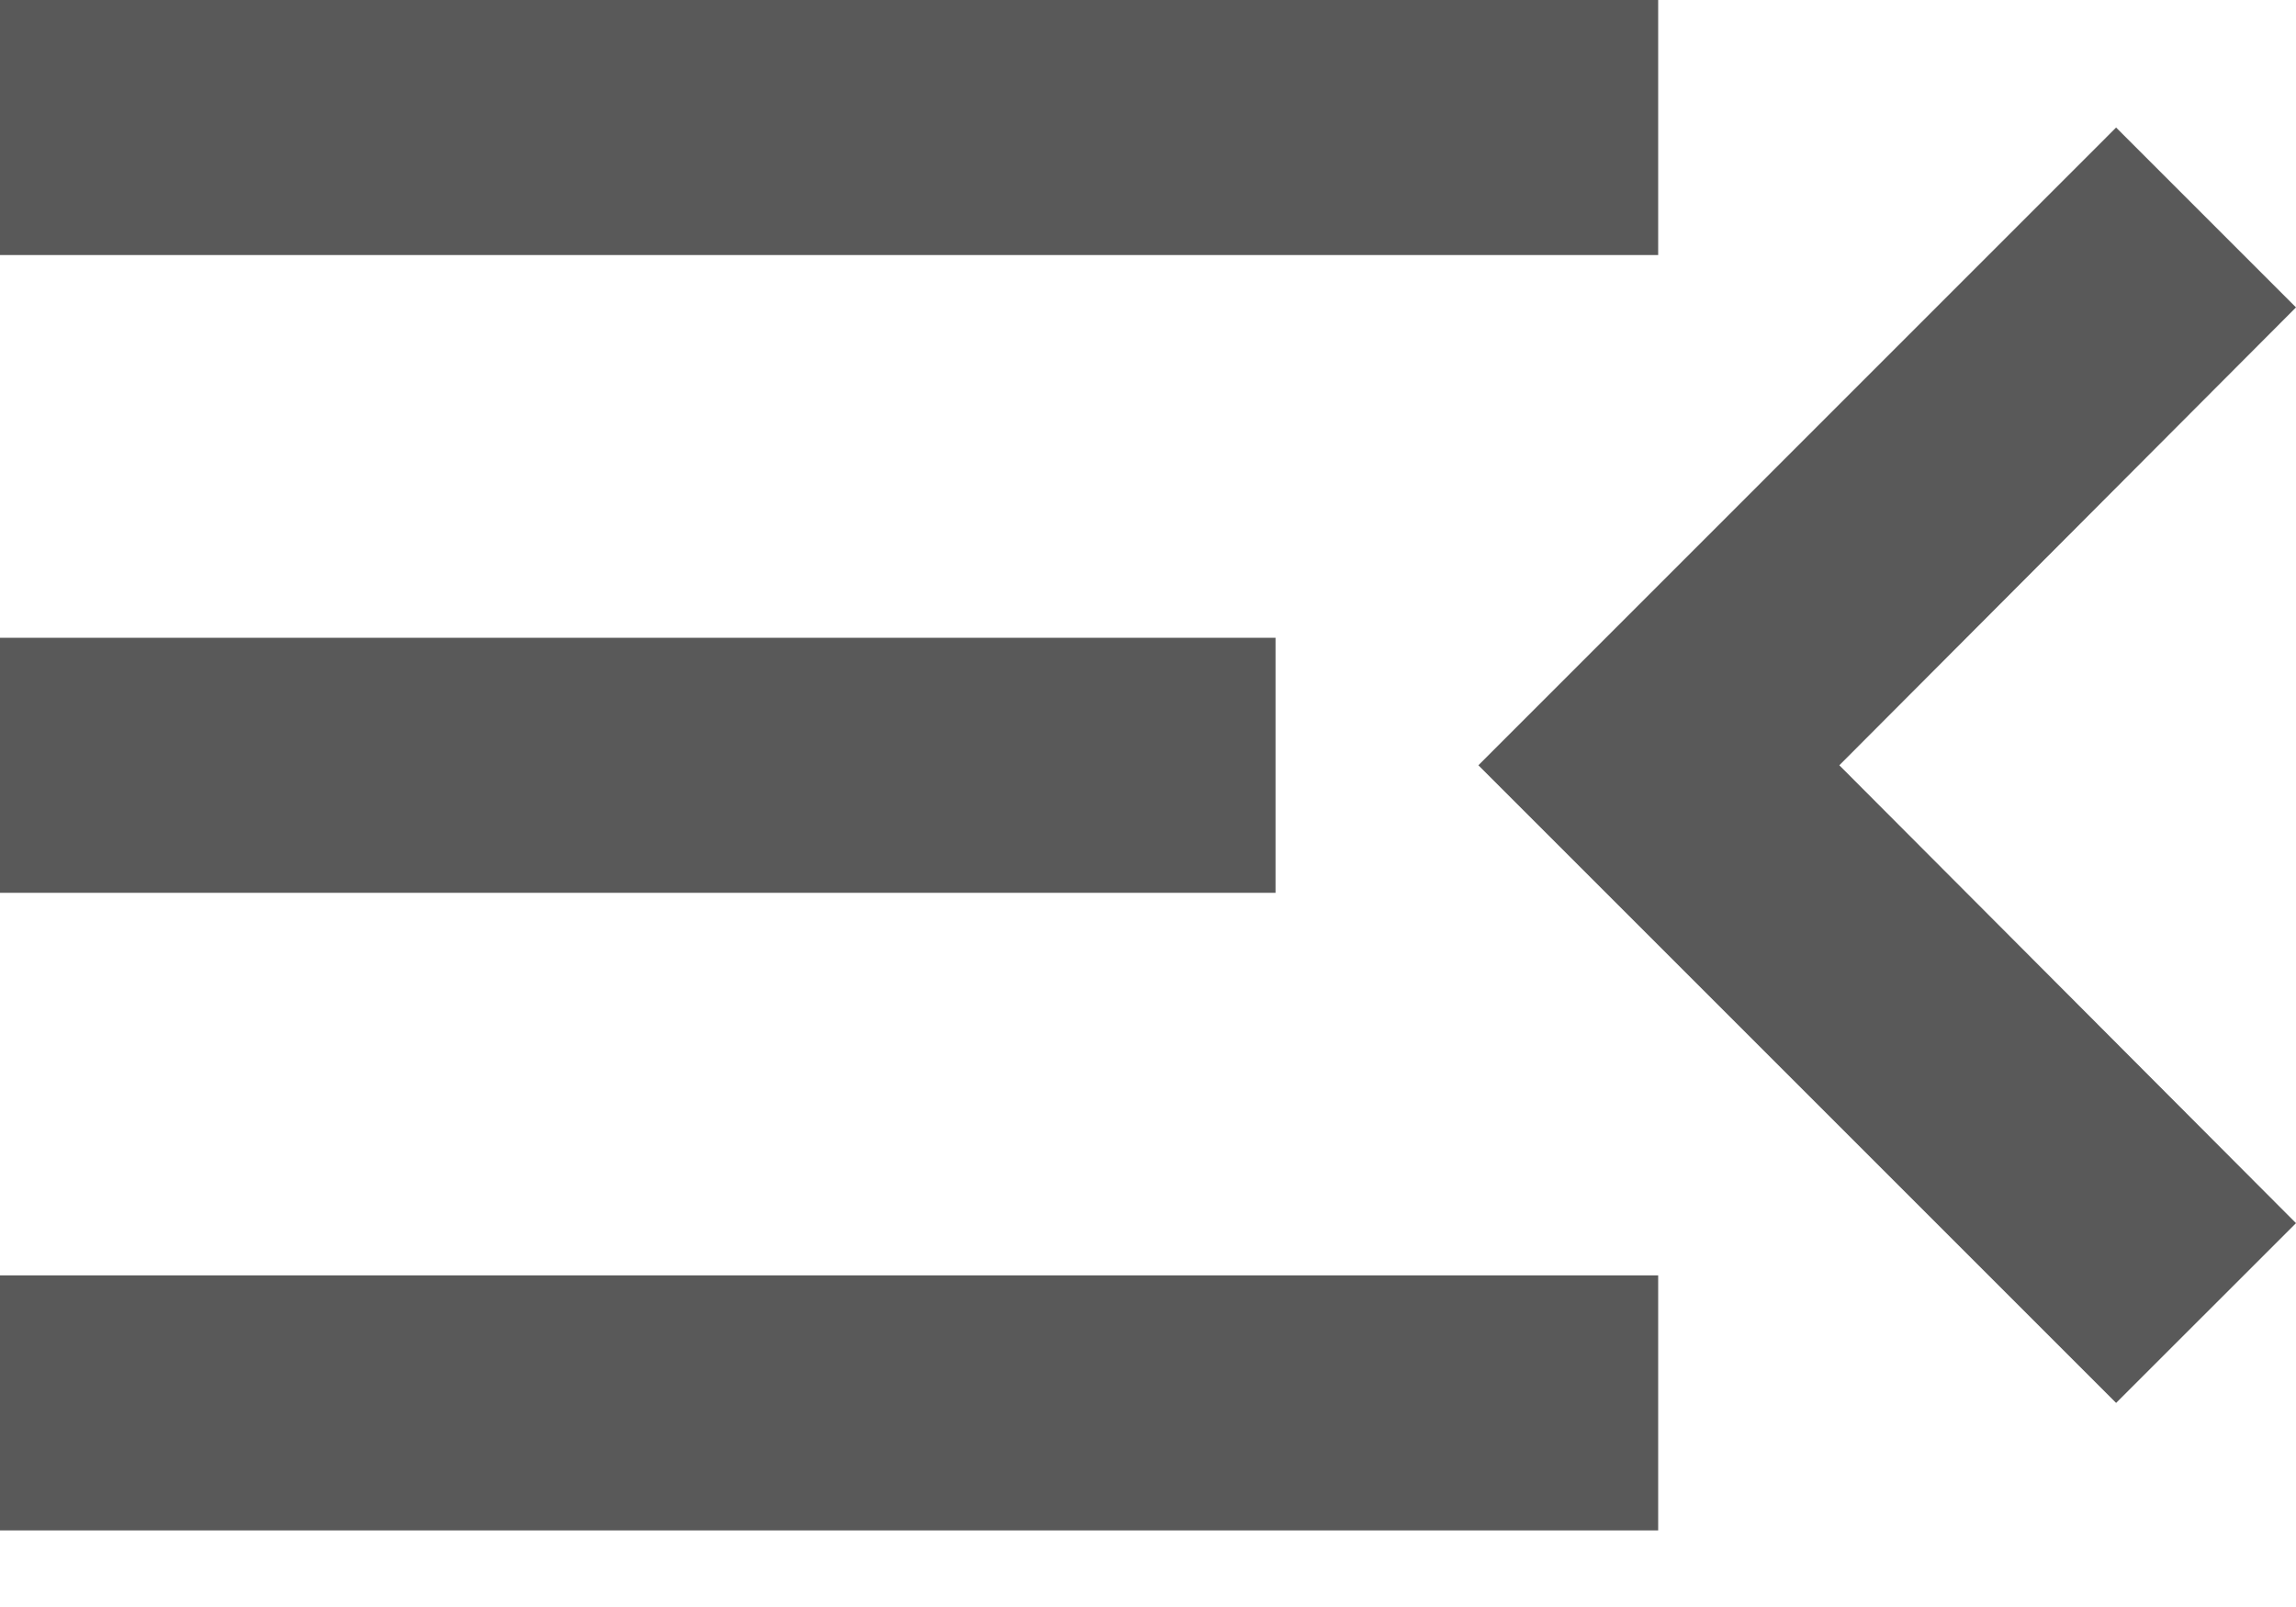 <svg width="20" height="14" viewBox="0 0 20 14" fill="none" xmlns="http://www.w3.org/2000/svg">
<path d="M0 13.333H14.444V11.111H0V13.333ZM0 7.778H11.111V5.556H0V7.778ZM0 0V2.222H14.444V0H0ZM20 10.656L16.022 6.667L20 2.678L18.433 1.111L12.878 6.667L18.433 12.222L20 10.656Z" fill="black" fill-opacity="0.65"/>
</svg>
